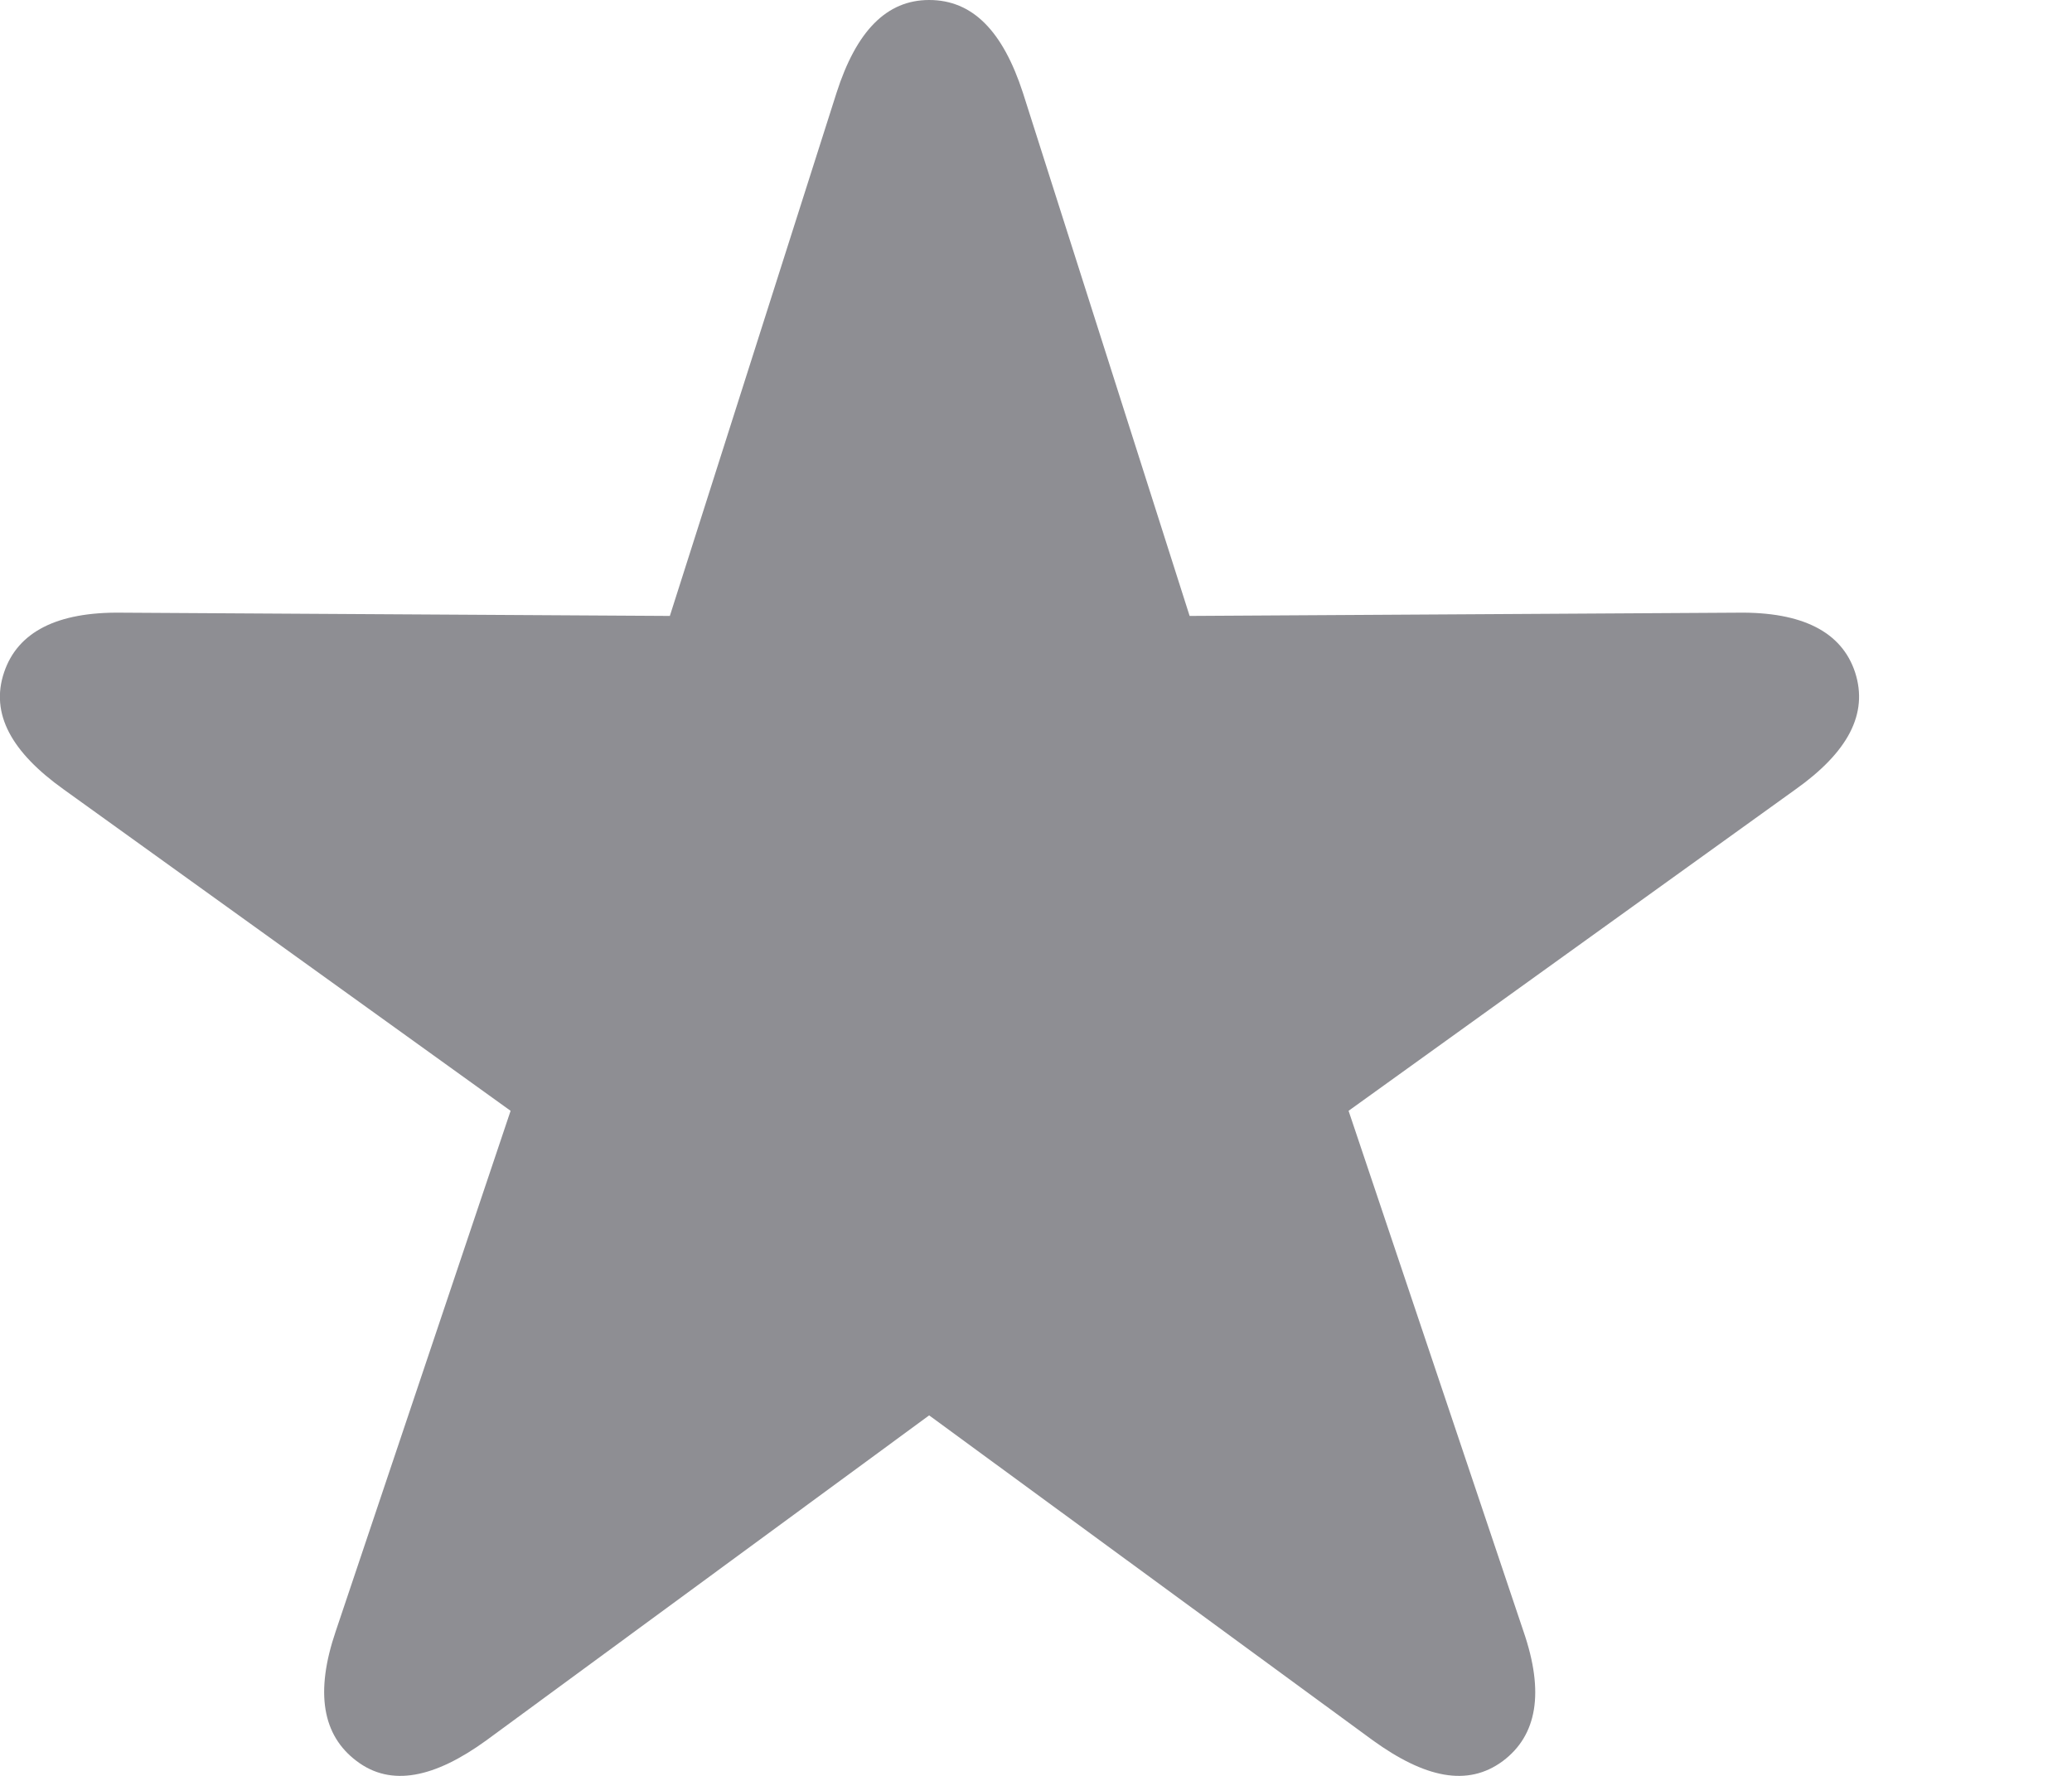 <svg width="7" height="6" viewBox="0 0 7 6" fill="none" xmlns="http://www.w3.org/2000/svg">
<path d="M1.205 5.95C1.321 6.038 1.468 6.007 1.643 5.88L3.139 4.782L4.638 5.88C4.814 6.007 4.958 6.038 5.077 5.95C5.193 5.863 5.218 5.718 5.147 5.512L4.556 3.753L6.066 2.667C6.242 2.542 6.313 2.412 6.267 2.271C6.222 2.135 6.089 2.067 5.871 2.07L4.019 2.081L3.456 0.314C3.388 0.105 3.286 0 3.139 0C2.995 0 2.893 0.105 2.826 0.314L2.263 2.081L0.41 2.07C0.193 2.067 0.06 2.135 0.014 2.271C-0.034 2.412 0.04 2.542 0.215 2.667L1.725 3.753L1.134 5.512C1.064 5.718 1.089 5.863 1.205 5.95Z" fill="#8E8E93"/>
</svg>

